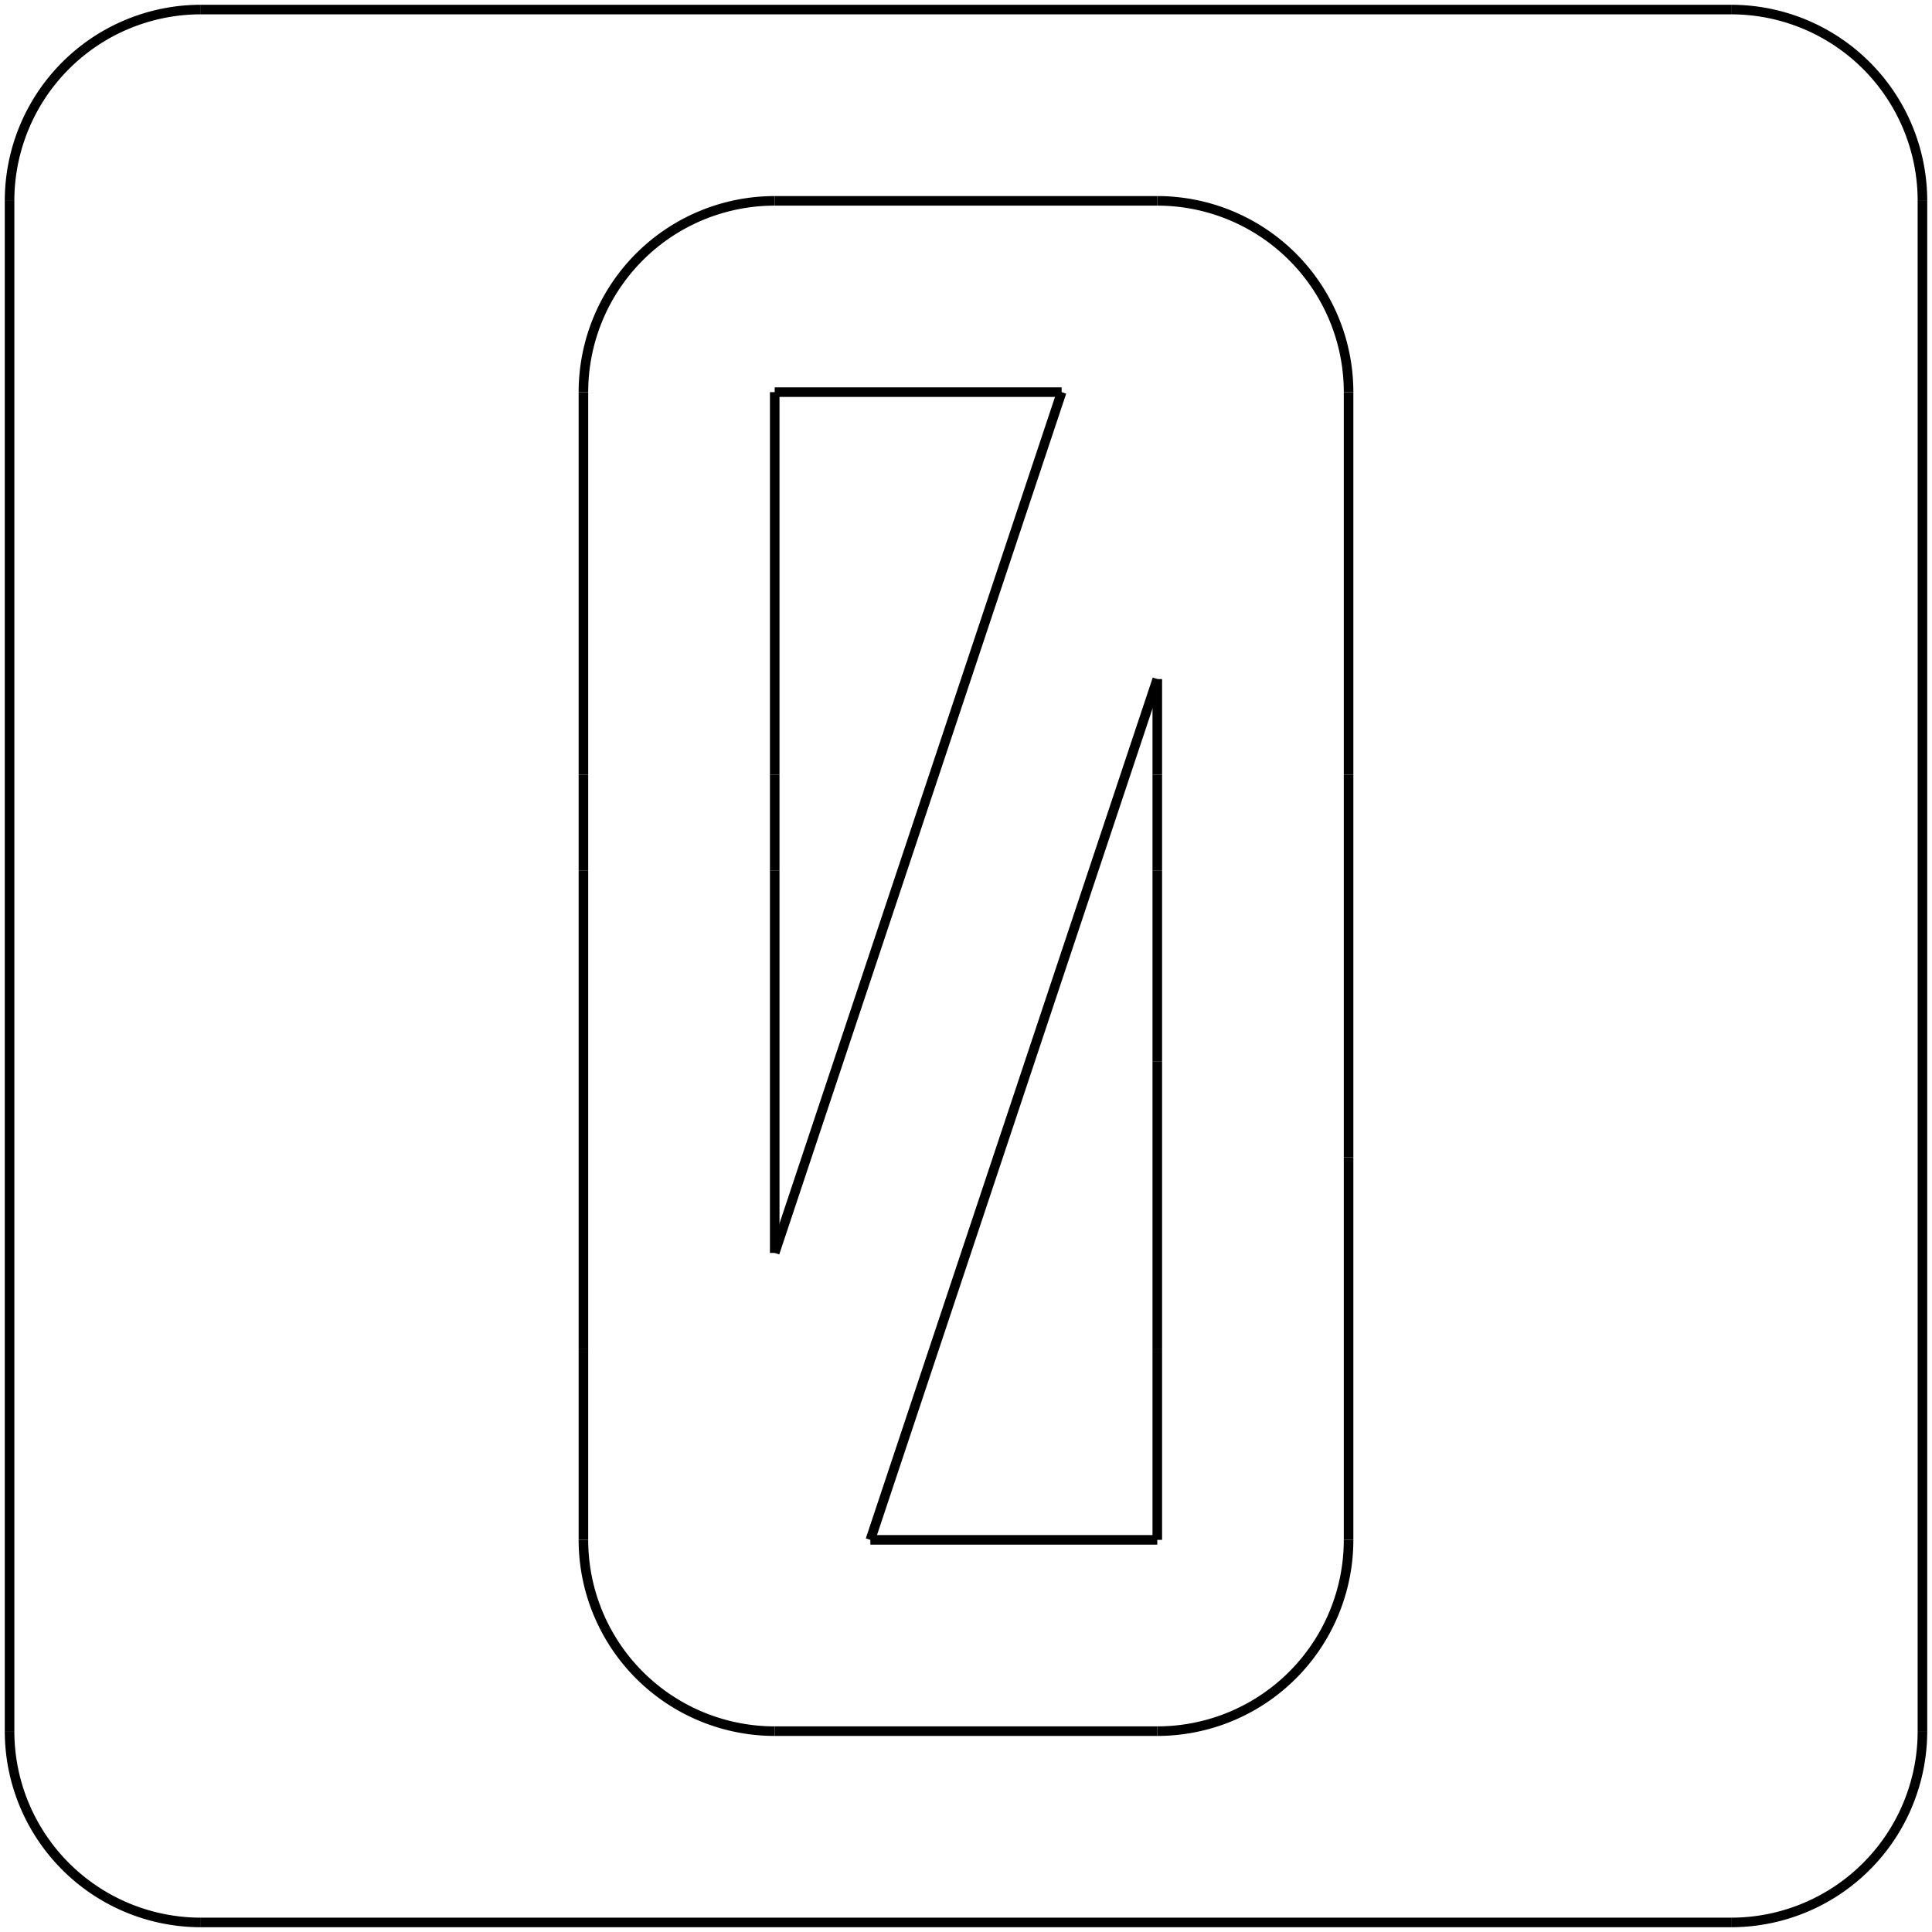 <?xml version="1.0"?>
<svg xmlns="http://www.w3.org/2000/svg" xmlns:lc="http://www.librecad.org" xmlns:xlink="http://www.w3.org/1999/xlink" width="200mm" height="200mm" viewBox="-1 -1 202 202">
    <g lc:layername="0" lc:is_locked="false" lc:is_construction="false" fill="none" stroke="black" stroke-width="1">
        <line x1="0" y1="20" x2="0" y2="180"/>
        <line x1="20" y1="200" x2="180" y2="200"/>
        <line x1="200" y1="180" x2="200" y2="20"/>
        <line x1="180" y1="0" x2="20" y2="0"/>
        <path d="M20,0 A20,20 0 0,0 0,20 "/>
        <path d="M0,180 A20,20 0 0,0 20,200 "/>
        <path d="M180,200 A20,20 0 0,0 200,180 "/>
        <path d="M200,20 A20,20 0 0,0 180,0 "/>
        <line x1="80" y1="20" x2="120" y2="20"/>
        <line x1="140" y1="40" x2="140" y2="80"/>
        <line x1="140" y1="80" x2="140" y2="100"/>
        <line x1="140" y1="100" x2="140" y2="120"/>
        <line x1="140" y1="120" x2="140" y2="160"/>
        <line x1="120" y1="180" x2="80" y2="180"/>
        <line x1="60" y1="160" x2="60" y2="140"/>
        <line x1="60" y1="40" x2="60" y2="80"/>
        <path d="M80,20 A20,20 0 0,0 60,40 "/>
        <path d="M140,40 A20,20 0 0,0 120,20 "/>
        <path d="M120,180 A20,20 0 0,0 140,160 "/>
        <path d="M60,160 A20,20 0 0,0 80,180 "/>
        <line x1="120" y1="160" x2="120" y2="140"/>
        <line x1="80" y1="40" x2="80" y2="80"/>
        <line x1="60" y1="90" x2="60" y2="80"/>
        <line x1="80" y1="80" x2="80" y2="90"/>
        <line x1="120" y1="90" x2="120" y2="80"/>
        <line x1="120" y1="110" x2="120" y2="140"/>
        <line x1="60" y1="90" x2="60" y2="140"/>
        <line x1="120" y1="110" x2="120" y2="90"/>
        <line x1="120" y1="70" x2="90" y2="160"/>
        <line x1="80" y1="130" x2="110" y2="40"/>
        <line x1="80" y1="40" x2="110" y2="40"/>
        <line x1="80" y1="90" x2="80" y2="130"/>
        <line x1="90" y1="160" x2="120" y2="160"/>
        <line x1="120" y1="80" x2="120" y2="70"/>
    </g>
</svg>
